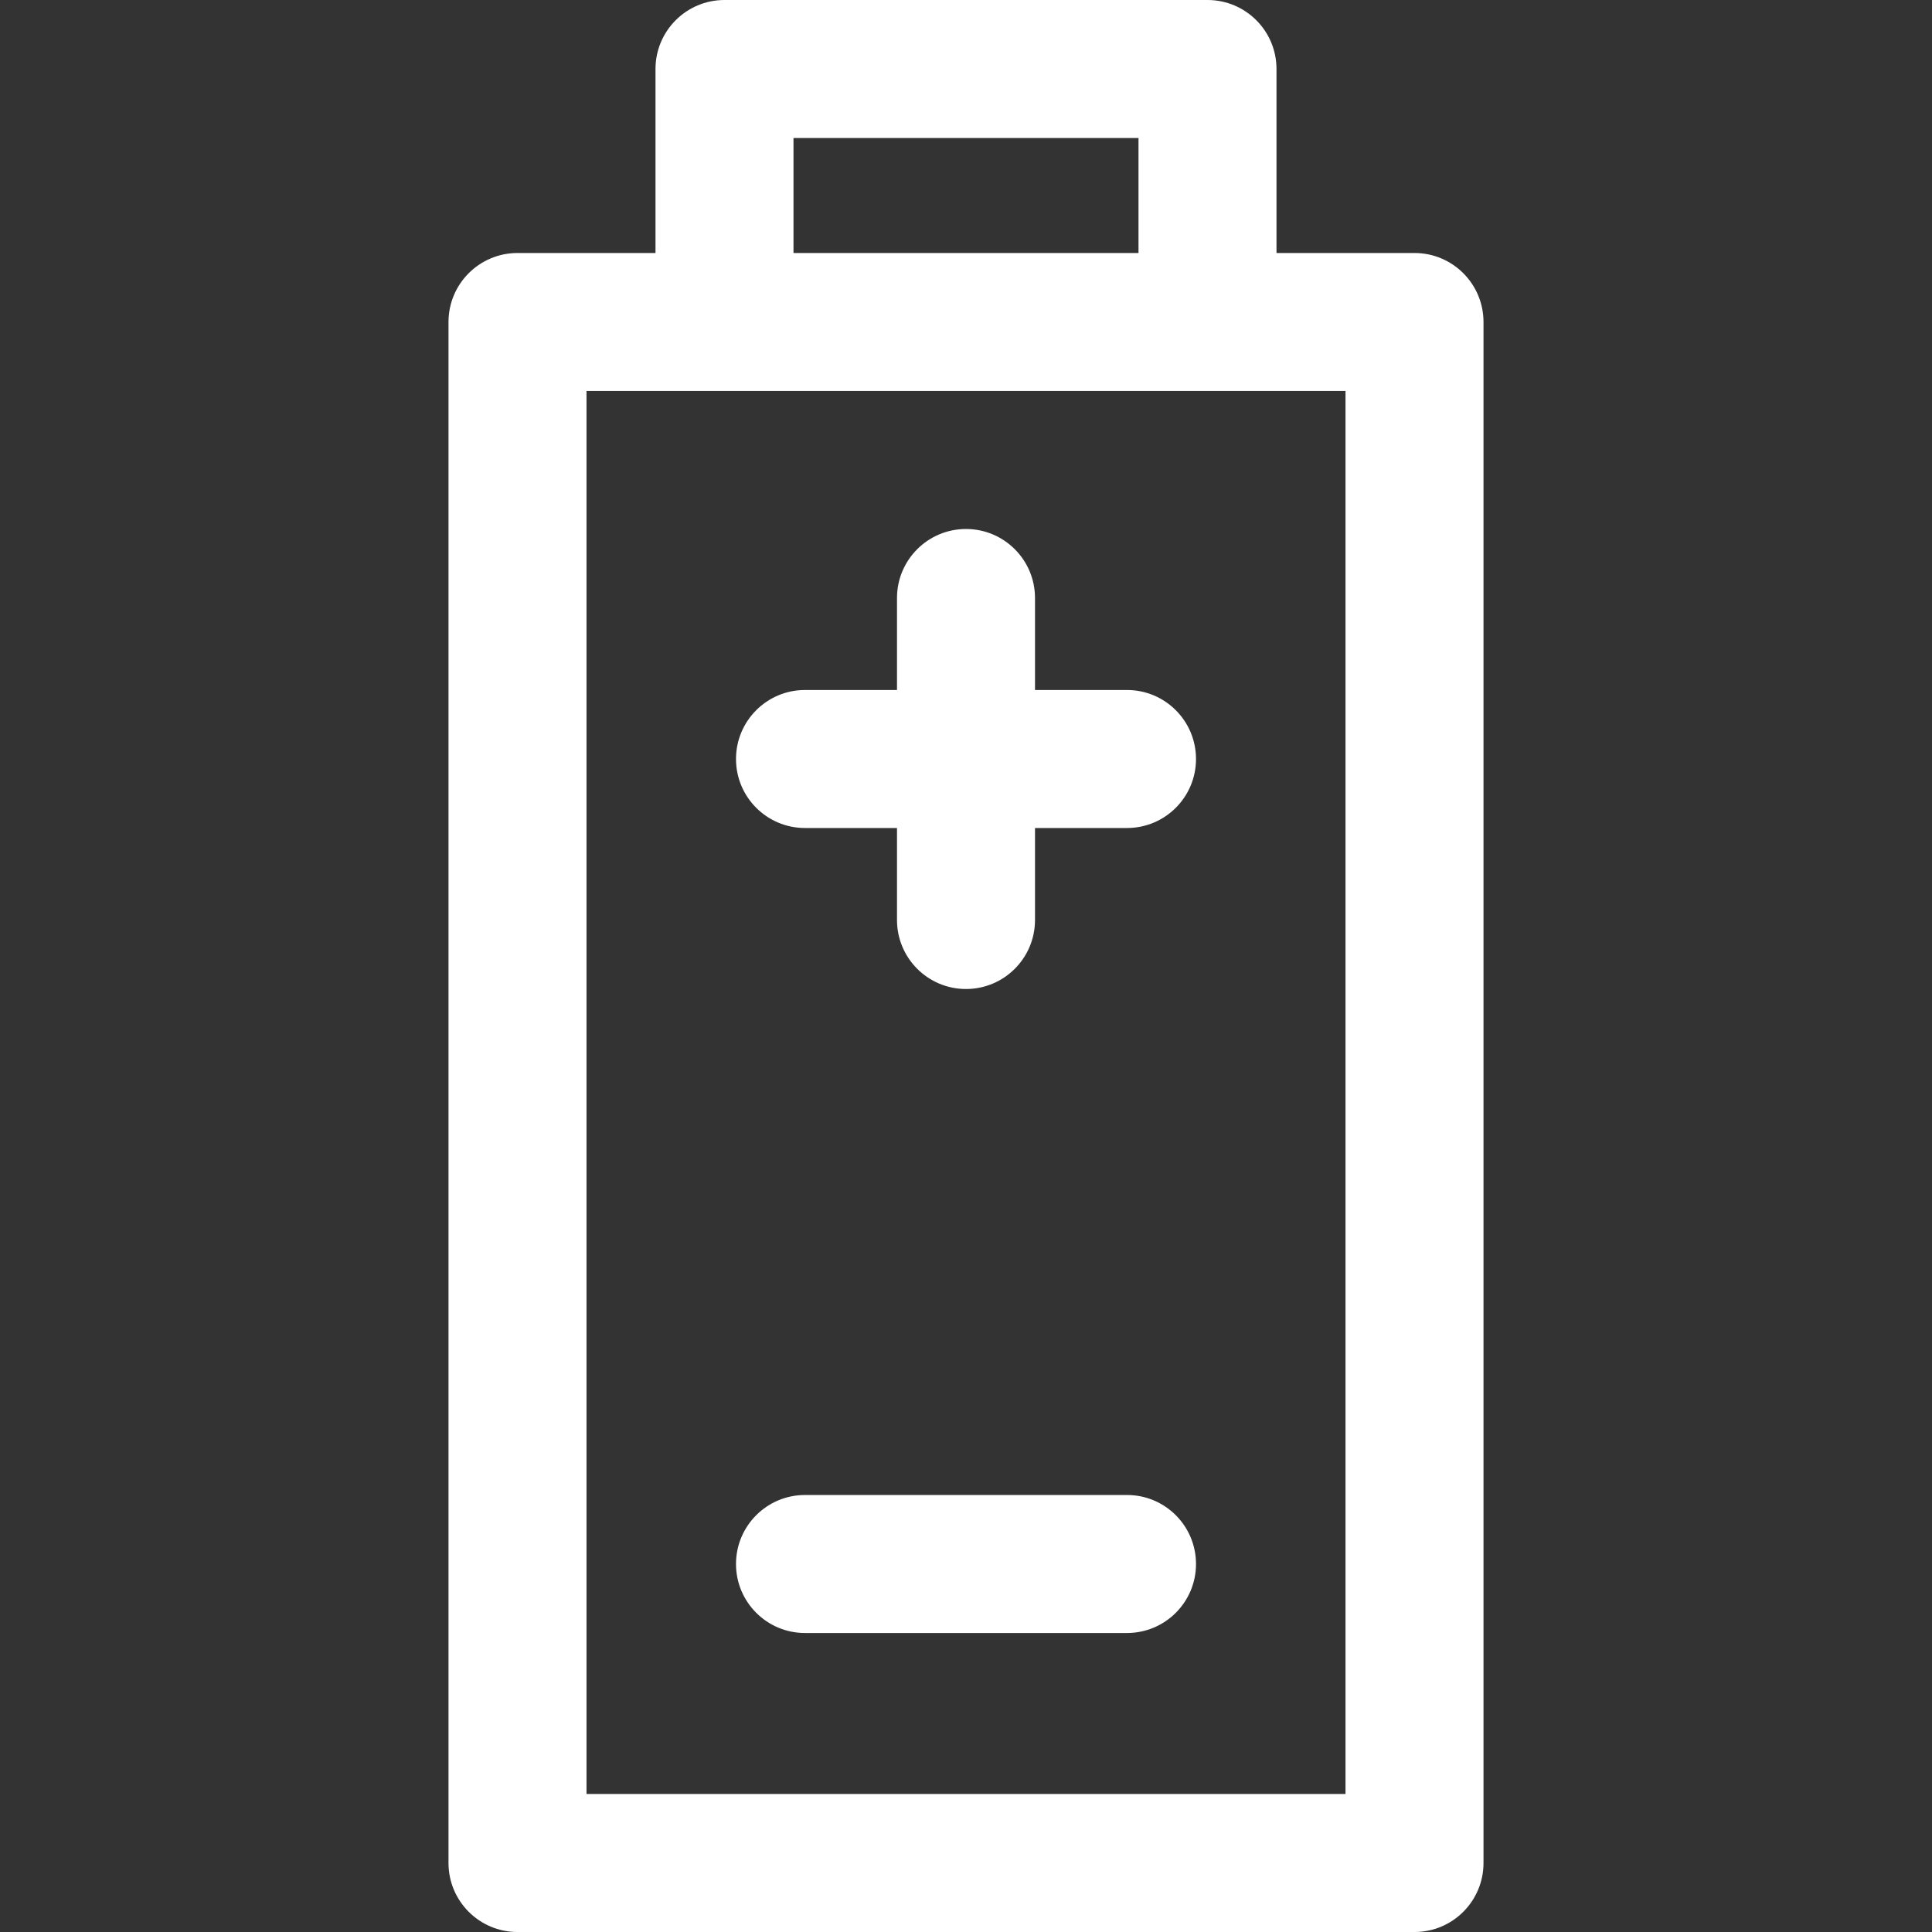 <?xml version="1.0" encoding="iso-8859-1"?>
<!-- Generator: Adobe Illustrator 19.0.0, SVG Export Plug-In . SVG Version: 6.00 Build 0)  -->
<svg fill="white" version="1.1" id="Capa_1" xmlns="http://www.w3.org/2000/svg" xmlns:xlink="http://www.w3.org/1999/xlink" x="0px" y="0px"
	 viewBox="0 0 512 512" style="enable-background:new 0 0 512 512;" xml:space="preserve">
<rect x="0" y="0" width="512" height="512" fill="#333333" stroke="none"/>
<g>
	<g>
		<path d="M374.857,67.048H137.143c-10.1,0-18.286,8.186-18.286,18.286v408.381c0,10.1,8.186,18.286,18.286,18.286h237.714
			c10.1,0,18.286-8.186,18.286-18.286V85.333C393.143,75.234,384.957,67.048,374.857,67.048z M356.571,475.429H155.429v-371.81
			h201.143V475.429z"/>
	</g>
</g>
<g>
	<g>
		<path d="M320,0H192c-10.1,0-18.286,8.186-18.286,18.286v67.048h36.571V36.571h91.429v48.762h36.571V18.286
			C338.286,8.186,330.1,0,320,0z"/>
	</g>
</g>
<g>
	<g>
		<path d="M298.667,182.857h-85.333c-10.1,0-18.286,8.186-18.286,18.286c0,10.1,8.186,18.286,18.286,18.286h85.333
			c10.1,0,18.286-8.186,18.286-18.286C316.952,191.043,308.766,182.857,298.667,182.857z"/>
	</g>
</g>
<g>
	<g>
		<path d="M256,140.19c-10.1,0-18.286,8.186-18.286,18.286v85.333c0,10.1,8.186,18.286,18.286,18.286
			c10.1,0,18.286-8.186,18.286-18.286v-85.333C274.286,148.376,266.1,140.19,256,140.19z"/>
	</g>
</g>
<g>
	<g>
		<path d="M298.667,396.19h-85.333c-10.1,0-18.286,8.186-18.286,18.286s8.186,18.286,18.286,18.286h85.333
			c10.1,0,18.286-8.186,18.286-18.286S308.766,396.19,298.667,396.19z"/>
	</g>
</g>
<g>
</g>
<g>
</g>
<g>
</g>
<g>
</g>
<g>
</g>
<g>
</g>
<g>
</g>
<g>
</g>
<g>
</g>
<g>
</g>
<g>
</g>
<g>
</g>
<g>
</g>
<g>
</g>
<g>
</g>
</svg>

